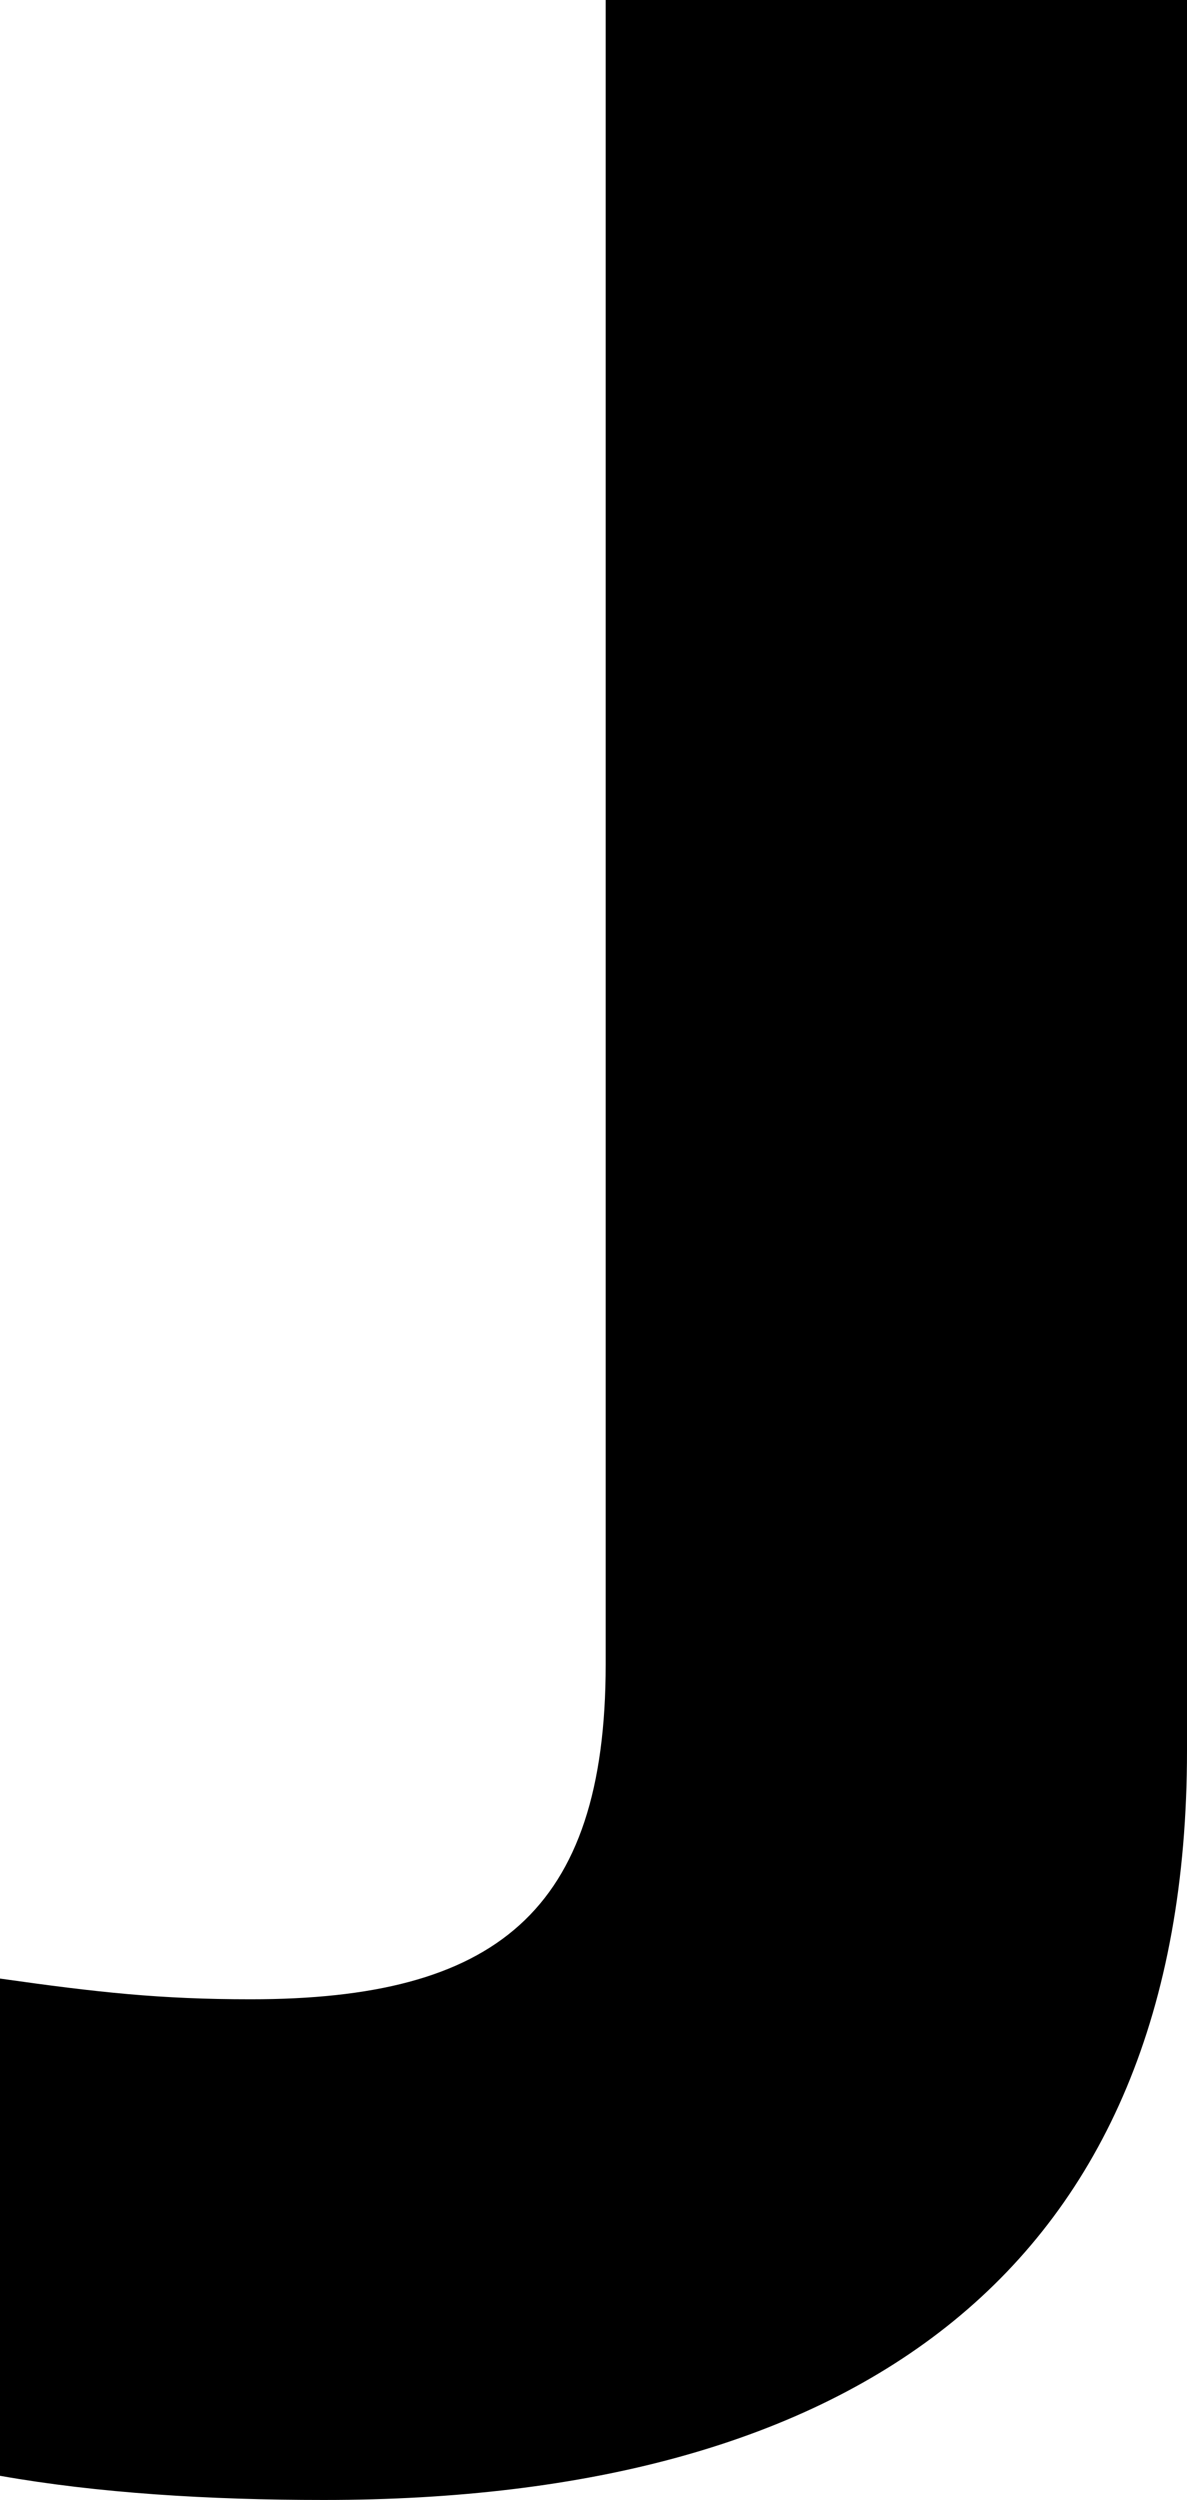 <?xml version="1.0" encoding="UTF-8"?>
<svg xmlns="http://www.w3.org/2000/svg" width="341" height="718" version="1.1" viewBox="0 0 341 718" preserveAspectRatio="none">
  <!-- Generator: Adobe Illustrator 28.7.1, SVG Export Plug-In . SVG Version: 1.2.0 Build 142)  -->
  <g>
    <g id="Layer_1">
      <g id="Layer_1-2" data-name="Layer_1">
        <path d="M0,568.251v142.807c28,4.959,60,6.942,93,6.942,152,0,248-65.453,248-215.202V0h-167v478.006c0,71.403-32,96.196-102,96.196-26,0-44-1.983-72-5.95v-0Z"/>
      </g>
    </g>
  </g>
</svg>